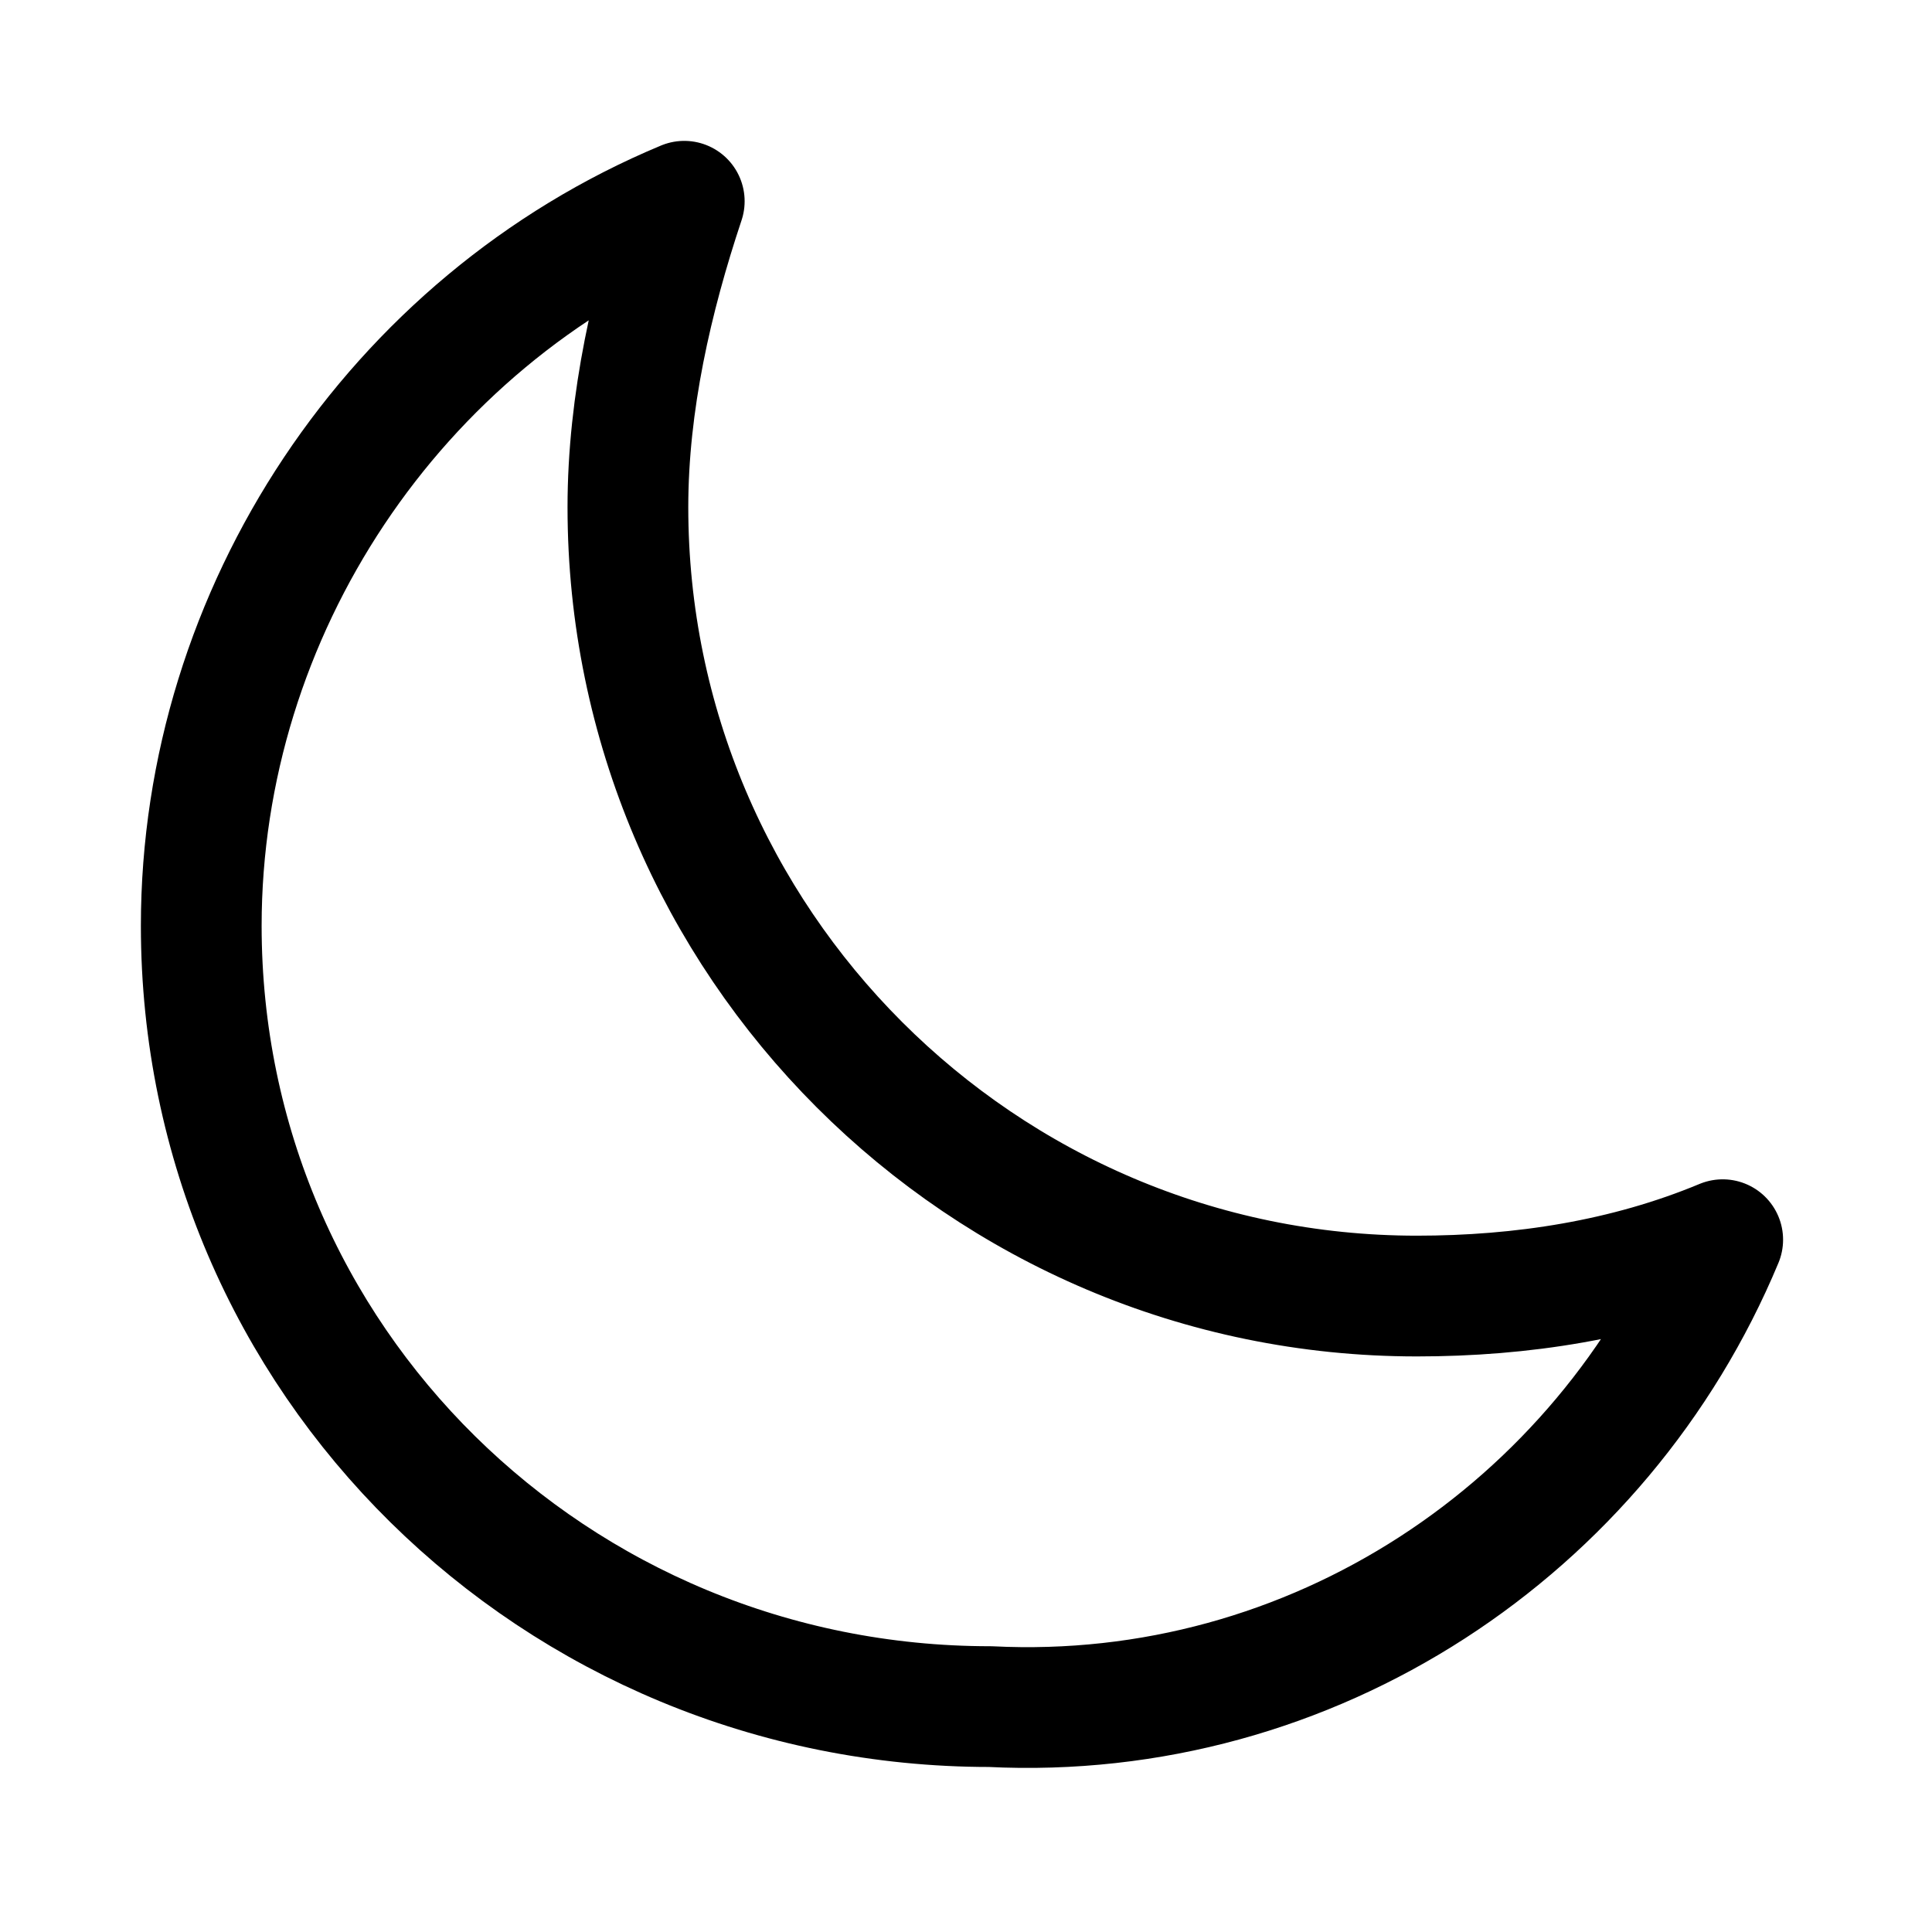 <svg viewBox="0 0 24 24" xmlns="http://www.w3.org/2000/svg" fill="none" stroke="currentColor" stroke-linecap="round" stroke-linejoin="round" stroke-width="1.5"><path d="m21.4 15.4c-1.2.5-2.5.7-3.8.7-5.4 0-9.8-4.4-9.8-9.8 0-1.3.3-2.6.7-3.8-3.6 1.5-6 5.1-6 9 0 5.4 4.4 9.7 9.8 9.7 4 .2 7.6-2.2 9.1-5.8z"/></svg>